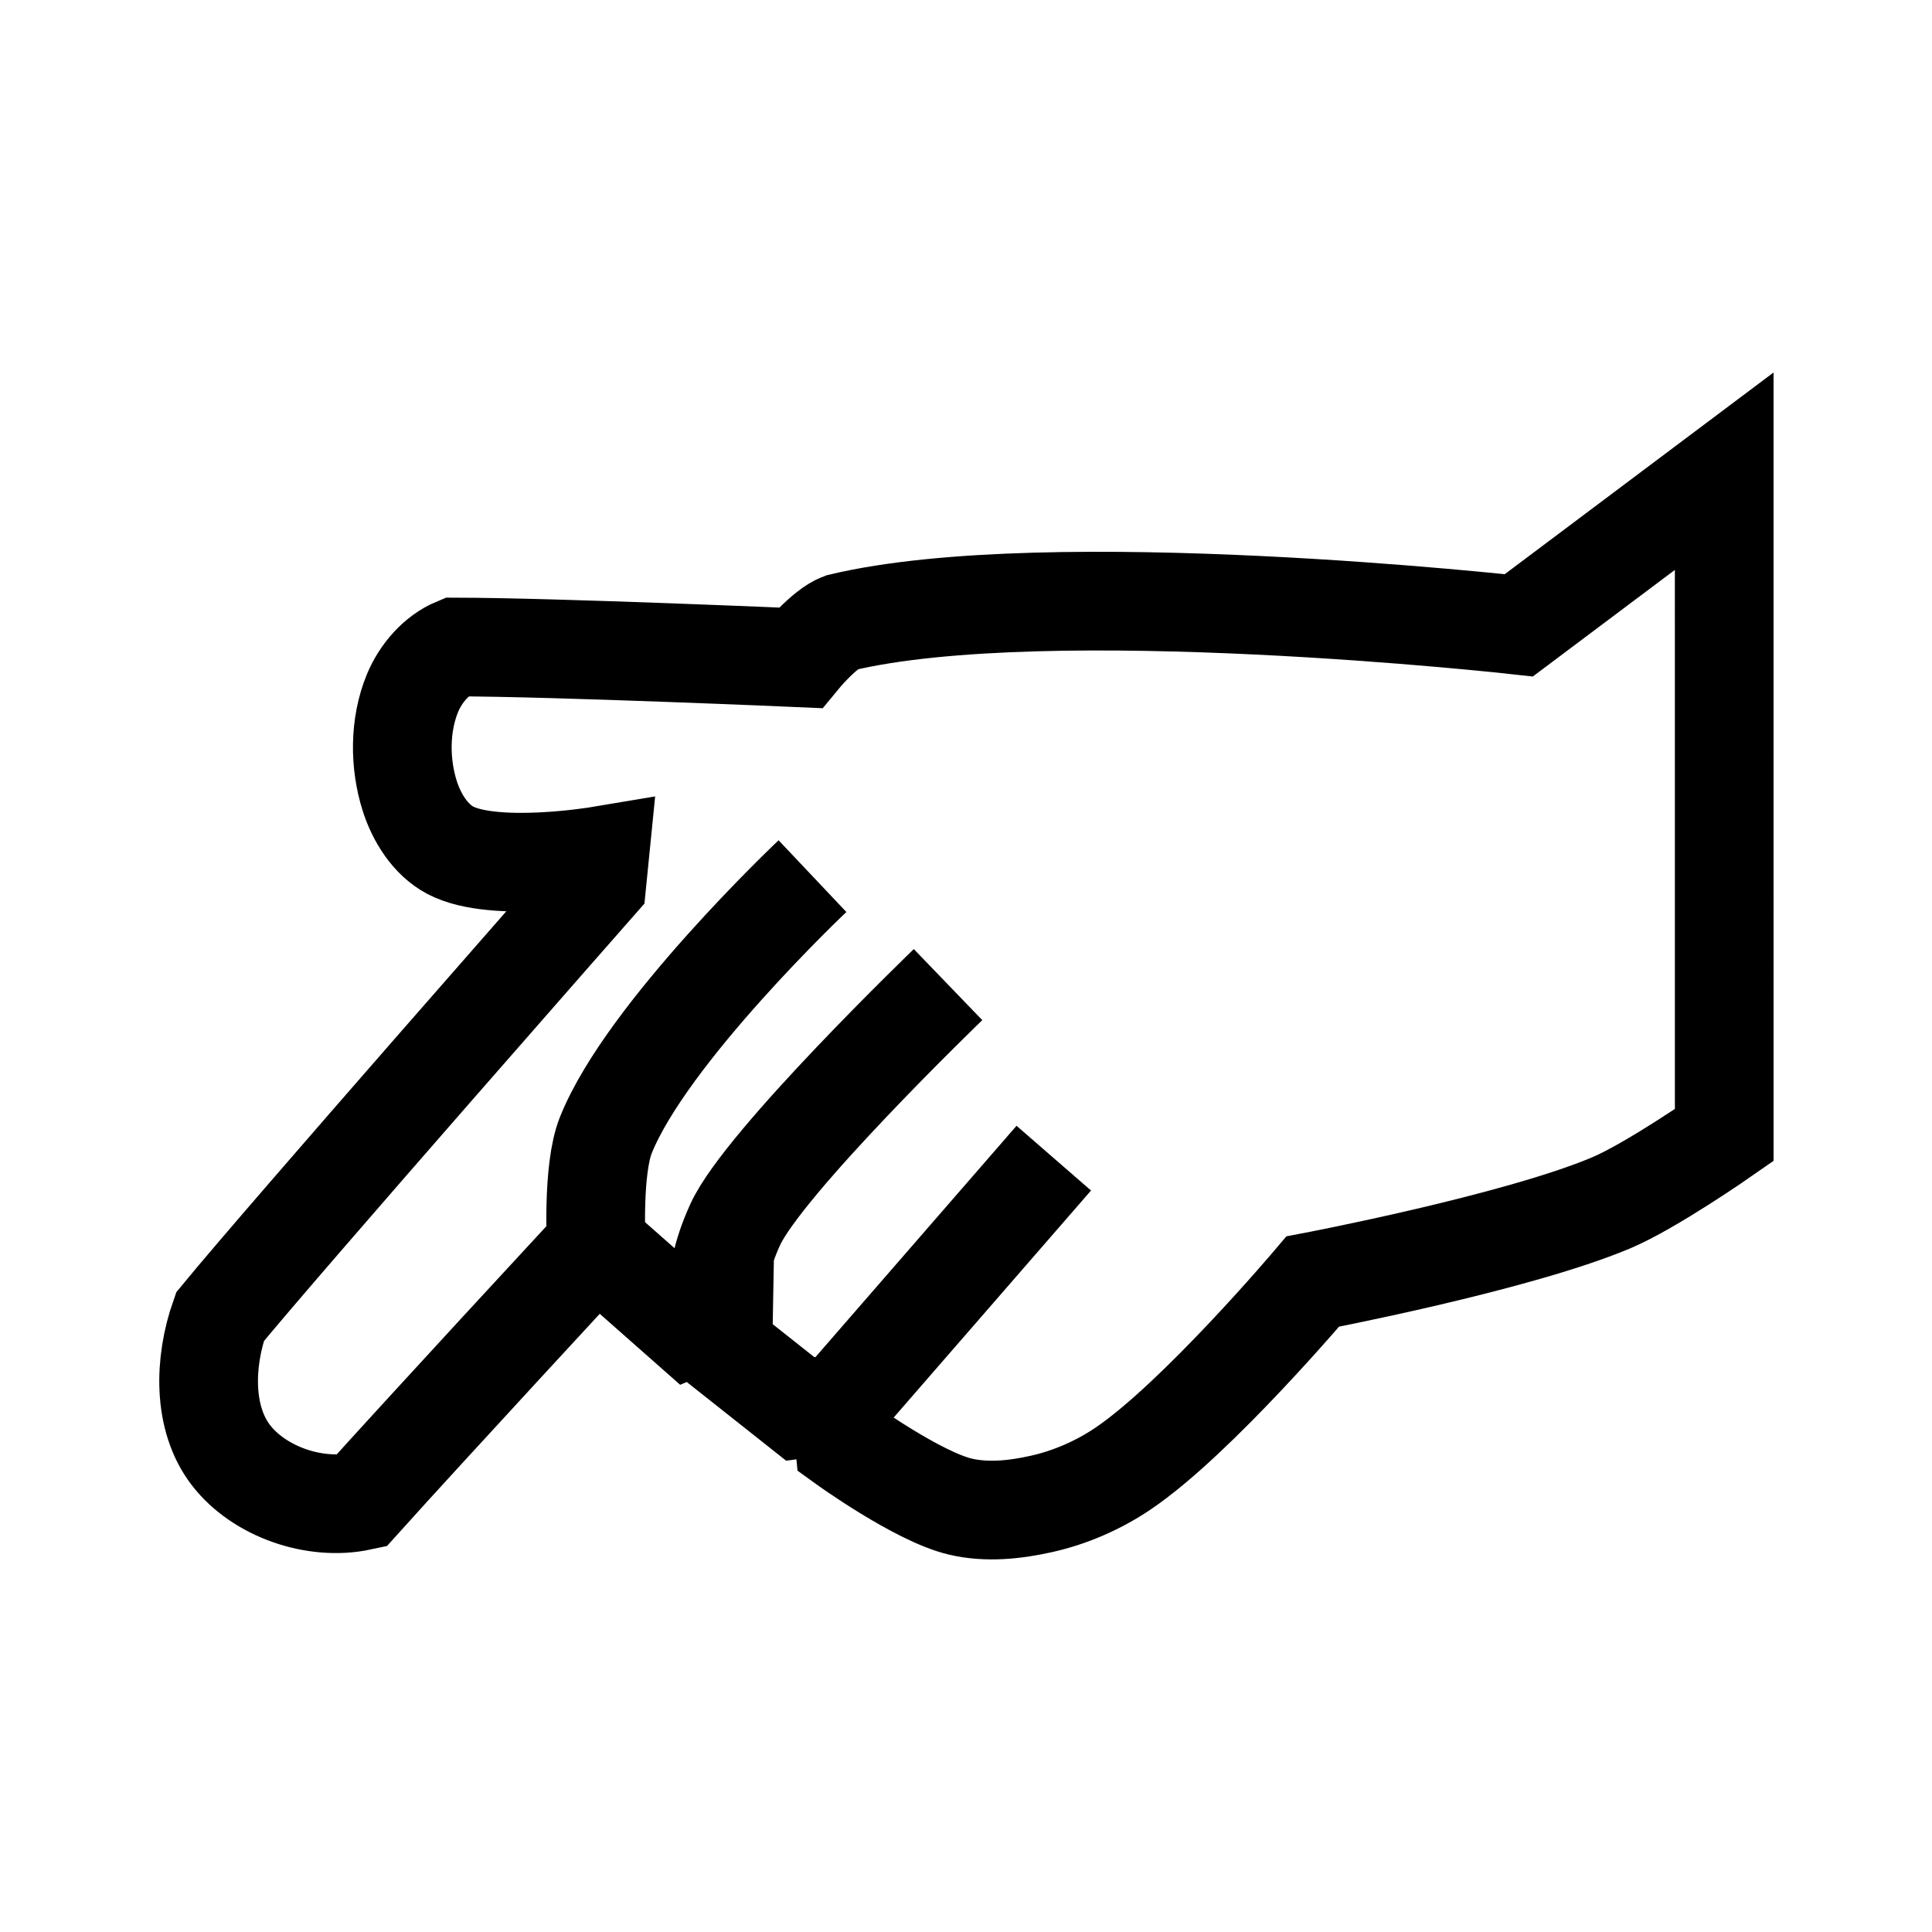 <?xml version="1.0" encoding="UTF-8" standalone="no"?>
<!-- Created with Inkscape (http://www.inkscape.org/) -->

<svg
   xmlns:dc="http://purl.org/dc/elements/1.1/"
   xmlns:cc="http://creativecommons.org/ns#"
   xmlns:rdf="http://www.w3.org/1999/02/22-rdf-syntax-ns#"
   xmlns:svg="http://www.w3.org/2000/svg"
   xmlns="http://www.w3.org/2000/svg"
   xmlns:sodipodi="http://sodipodi.sourceforge.net/DTD/sodipodi-0.dtd"
   xmlns:inkscape="http://www.inkscape.org/namespaces/inkscape"
   width="256"
   height="256"
   inkscape:version="0.92.2 5c3e80d, 2017-08-06"
   sodipodi:docname="cr3_option_touch_hc-256x256-src-contour.svg"
   version="1.1"
   viewBox="0 0 67.733 67.733"
   id="svg9">
  <defs
     id="defs11" />
  <sodipodi:namedview
     id="base"
     bordercolor="#666666"
     borderopacity="1.0"
     inkscape:current-layer="g7"
     inkscape:cx="169.73892"
     inkscape:cy="98.408752"
     inkscape:document-units="px"
     inkscape:pagecheckerboard="true"
     inkscape:pageopacity="0.0"
     inkscape:pageshadow="2"
     inkscape:window-height="1059"
     inkscape:window-maximized="0"
     inkscape:window-width="1467"
     inkscape:window-x="1340"
     inkscape:window-y="22"
     inkscape:zoom="0.98994949"
     pagecolor="#ffffff"
     showgrid="false"
     units="px" />
  <g
     transform="translate(0 -229.27)"
     inkscape:groupmode="layer"
     inkscape:label="Layer 1"
     id="g7">
    <path
       d="m 36.944,269.873 -7.473,8.597 m 3.766,-14.681 c 0,0 -6.468,6.234 -7.462,8.413 -0.995,2.179 -0.408,3.098 -0.408,3.098 m 3.117,-15.314 c 0,0 -5.809,5.488 -7.246,9.085 -0.477,1.194 -0.335,3.843 -0.335,3.843 m 39.545,-27.124 -7.2,5.402 c 0,0 -16.473,-1.841 -23.766,-0.095 -0.59,0.219 -1.426,1.236 -1.426,1.236 0,0 -8.554,-0.373 -12.073,-0.38 -0.684,0.283 -1.239,0.932 -1.521,1.616 -0.459,1.114 -0.461,2.465 -0.095,3.612 0.241,0.755 0.724,1.534 1.426,1.901 1.545,0.808 5.229,0.19 5.229,0.19 l -0.095,0.951 c 0,0 -10.9,12.394 -13.214,15.21 -0.566,1.606 -0.606,3.562 0.38,4.848 0.982,1.28 2.935,1.967 4.563,1.616 2.223,-2.472 8.247,-8.983 8.247,-8.983 l 3.272,2.888 1.192,-0.503 -0.022,1.22 2.712,2.147 1.415,-0.196 0.135,1.416 c 0,0 2.561,1.849 4.059,2.203 0.926,0.219 1.924,0.114 2.852,-0.095 1.011,-0.227 1.993,-0.656 2.852,-1.236 2.582,-1.742 6.654,-6.559 6.654,-6.559 0,0 7.135,-1.357 10.457,-2.757 1.421,-0.599 3.968,-2.377 3.968,-2.377 z"
       inkscape:connector-curvature="0"
       sodipodi:nodetypes="ccczccaccccccaaacccaccccccccaaacacc"
       id="path5"
       style="fill:none;stroke:#000000;stroke-width:3.46;stroke-miterlimit:4;stroke-dasharray:none" />
  </g>
</svg>
